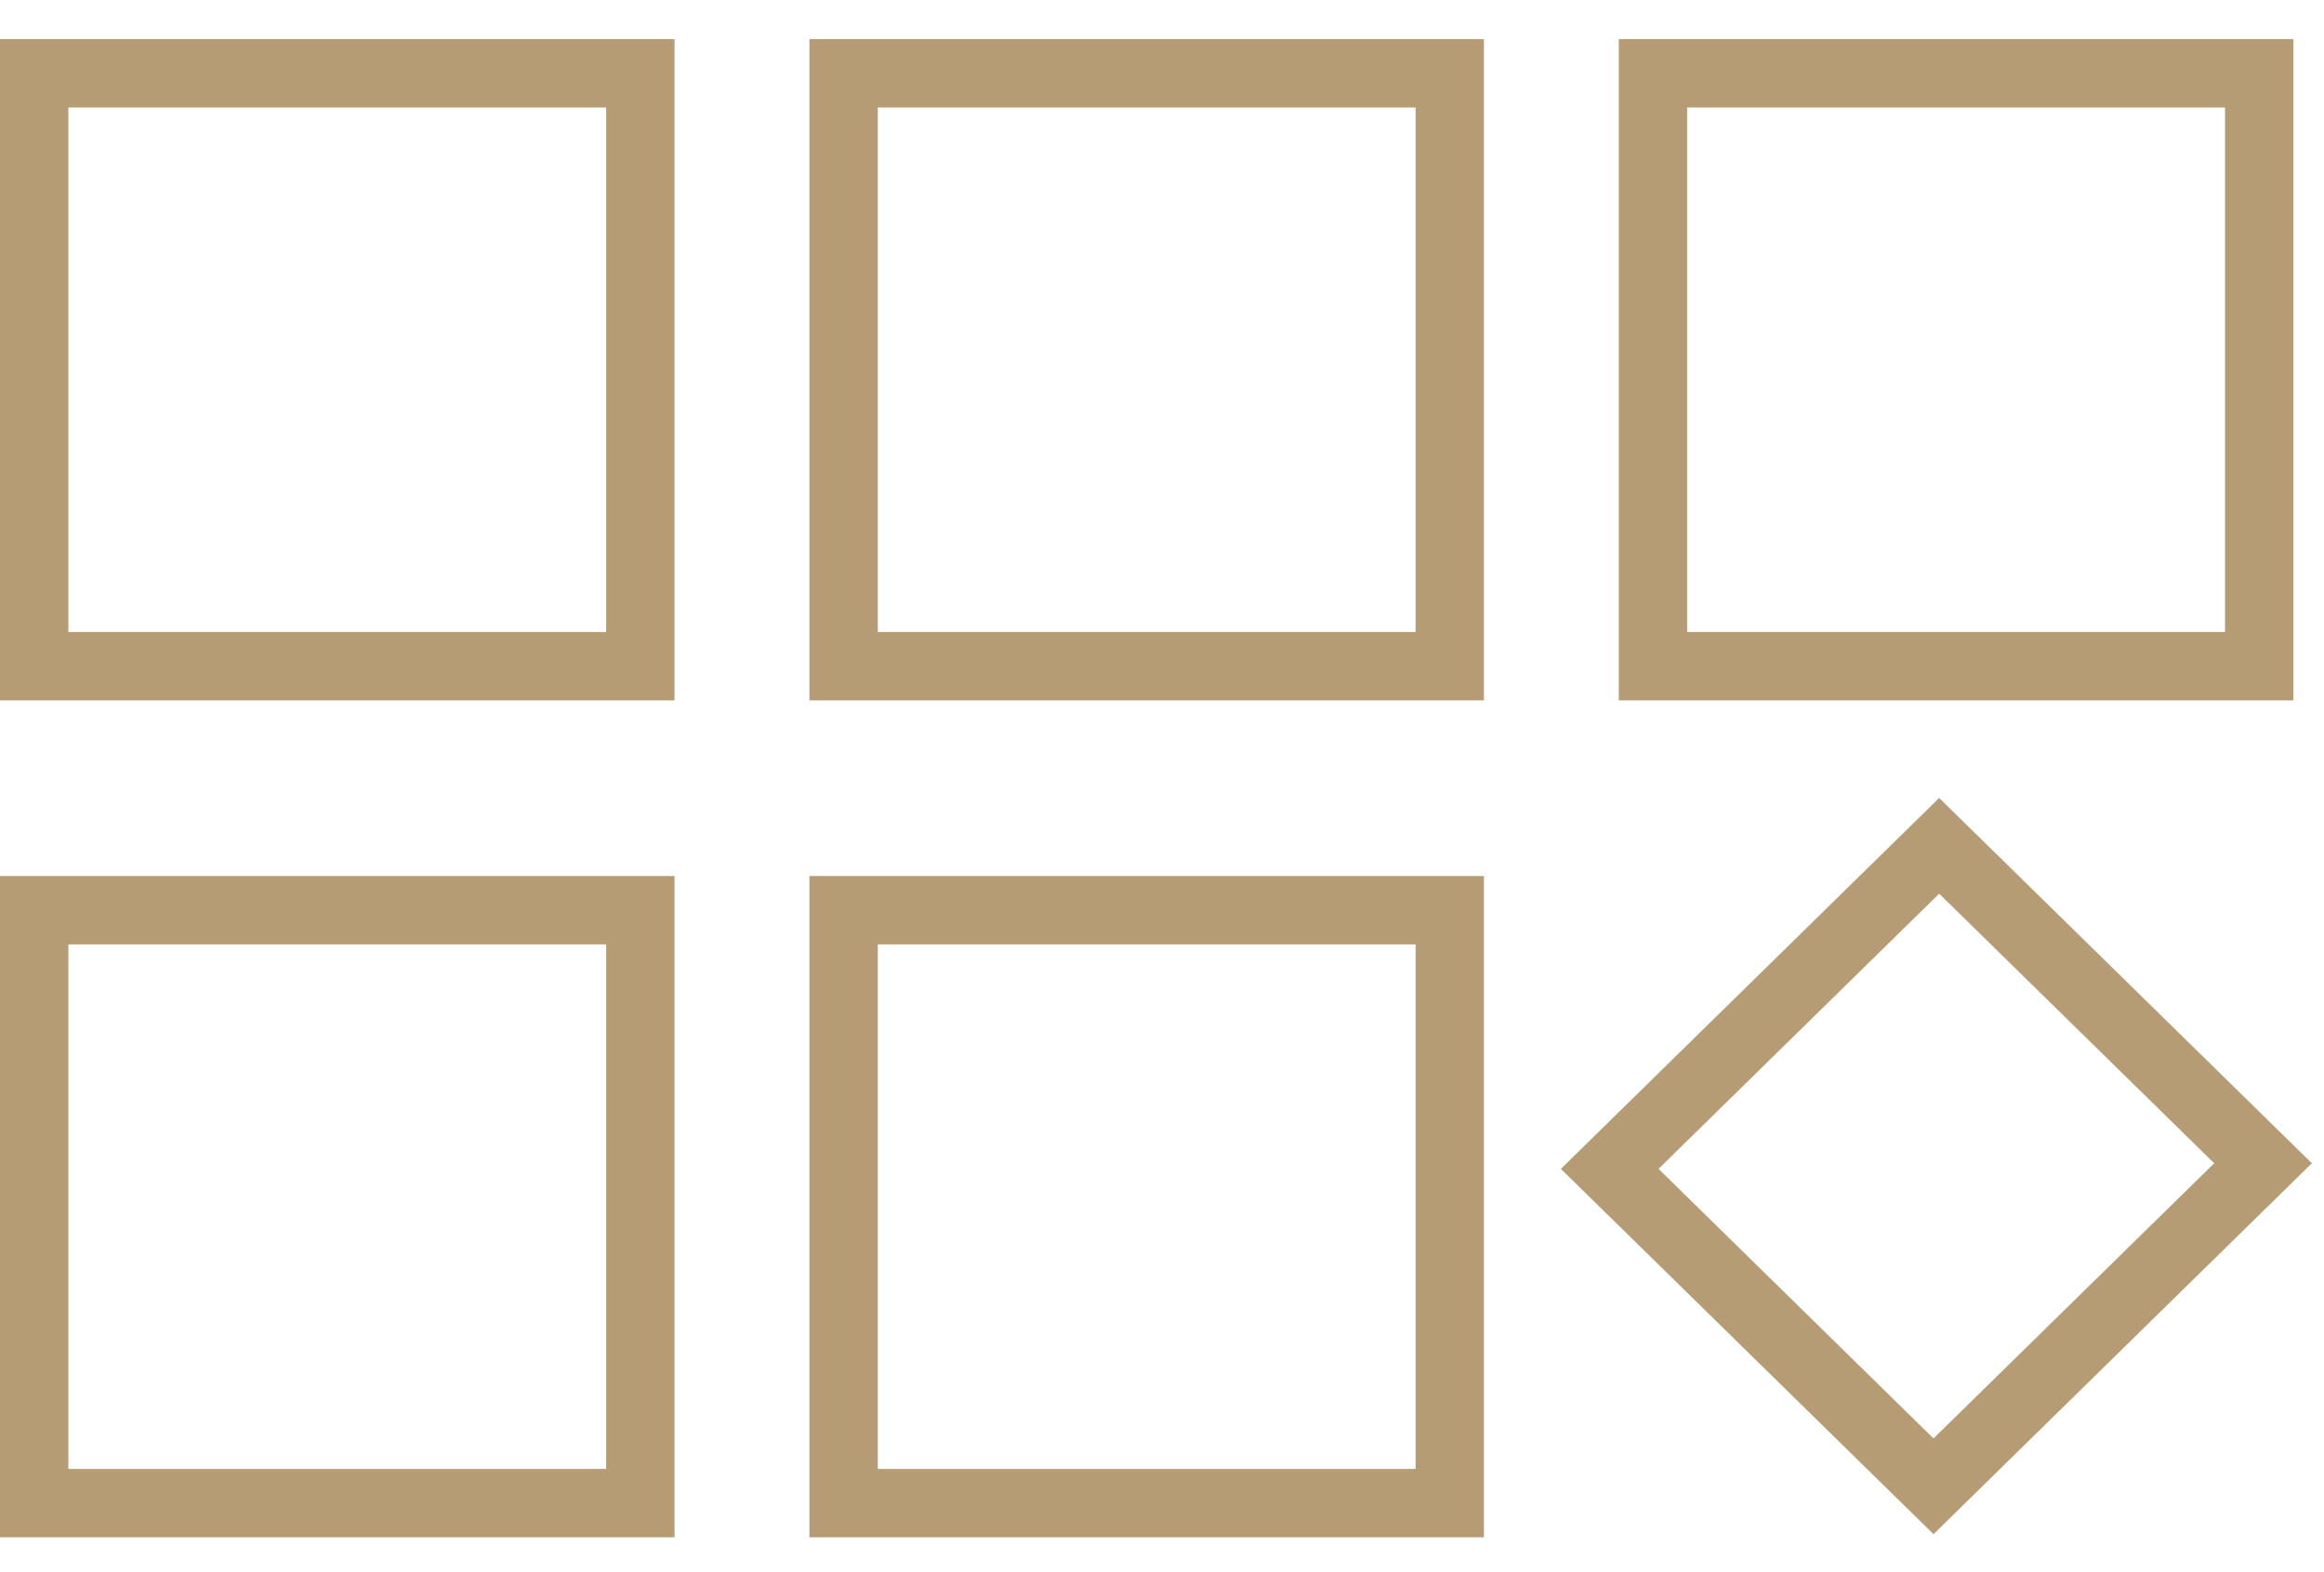 <svg width="34" height="23" viewBox="0 0 34 23" fill="none" xmlns="http://www.w3.org/2000/svg">
<path d="M33.108 17.018L28.287 21.744L23.55 17.1L28.37 12.374L33.108 17.018ZM9.368 1.072V9.746H0.5V1.072H9.368ZM21.21 1.072V9.746H12.342V1.072H21.21ZM33.052 1.072V9.746H24.183V1.072H33.052ZM9.368 13.316V21.99H0.5V13.316H9.368ZM21.21 13.316V21.99H12.342V13.316H21.21Z" stroke="#B59C75"/>
</svg>
